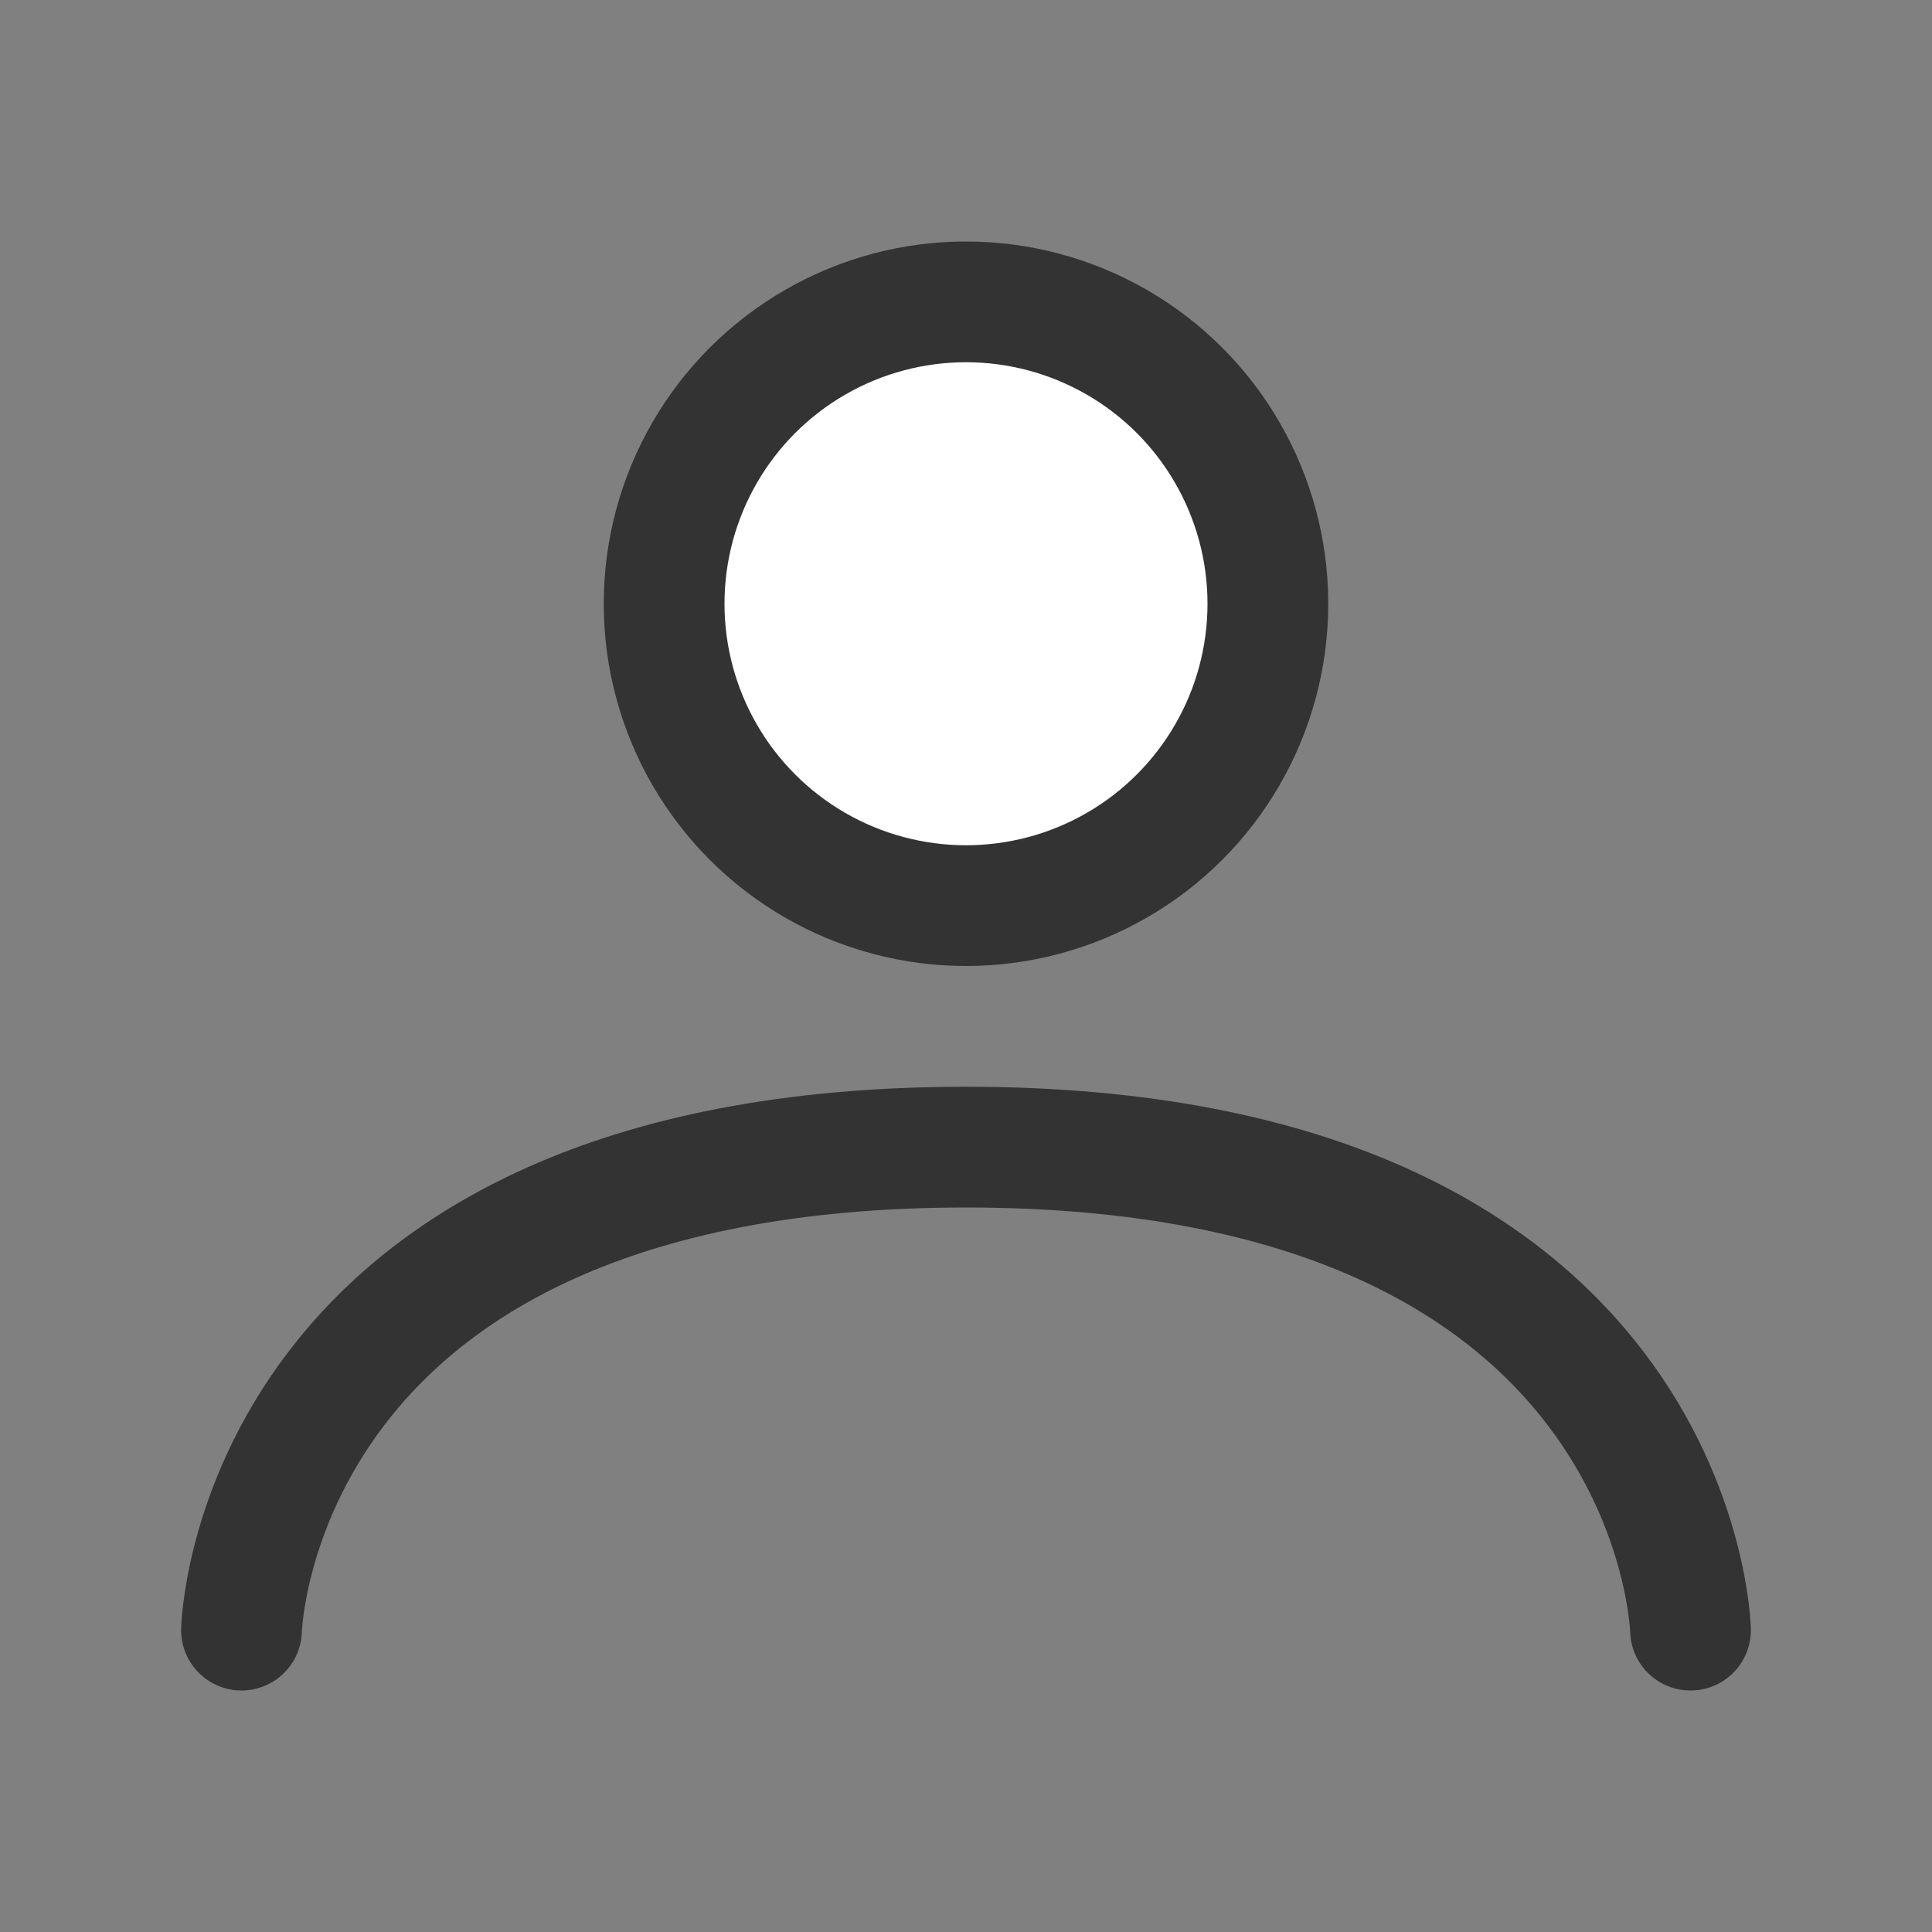 <svg xmlns="http://www.w3.org/2000/svg" width="32" height="32" viewBox="0 0 32 32"><rect x="0" y="0" width="32" height="32" fill="#808080" stroke="none"/><defs><style>.a{fill:#ecffed;opacity:0;}.b{fill:#fff;}.b,.c{stroke:#333;stroke-width:2px;}.c{fill:none;stroke-linecap:round;stroke-linejoin:round;}</style></defs><rect class="a" width="32" height="32"/><g transform="translate(53 5)"><circle class="b" cx="5" cy="5" r="5" transform="translate(-42)"/><path class="c" d="M1358.361,128.355s.184-8,12-8,12,8,12,8" transform="translate(-1407.361 -106.355)"/></g></svg>